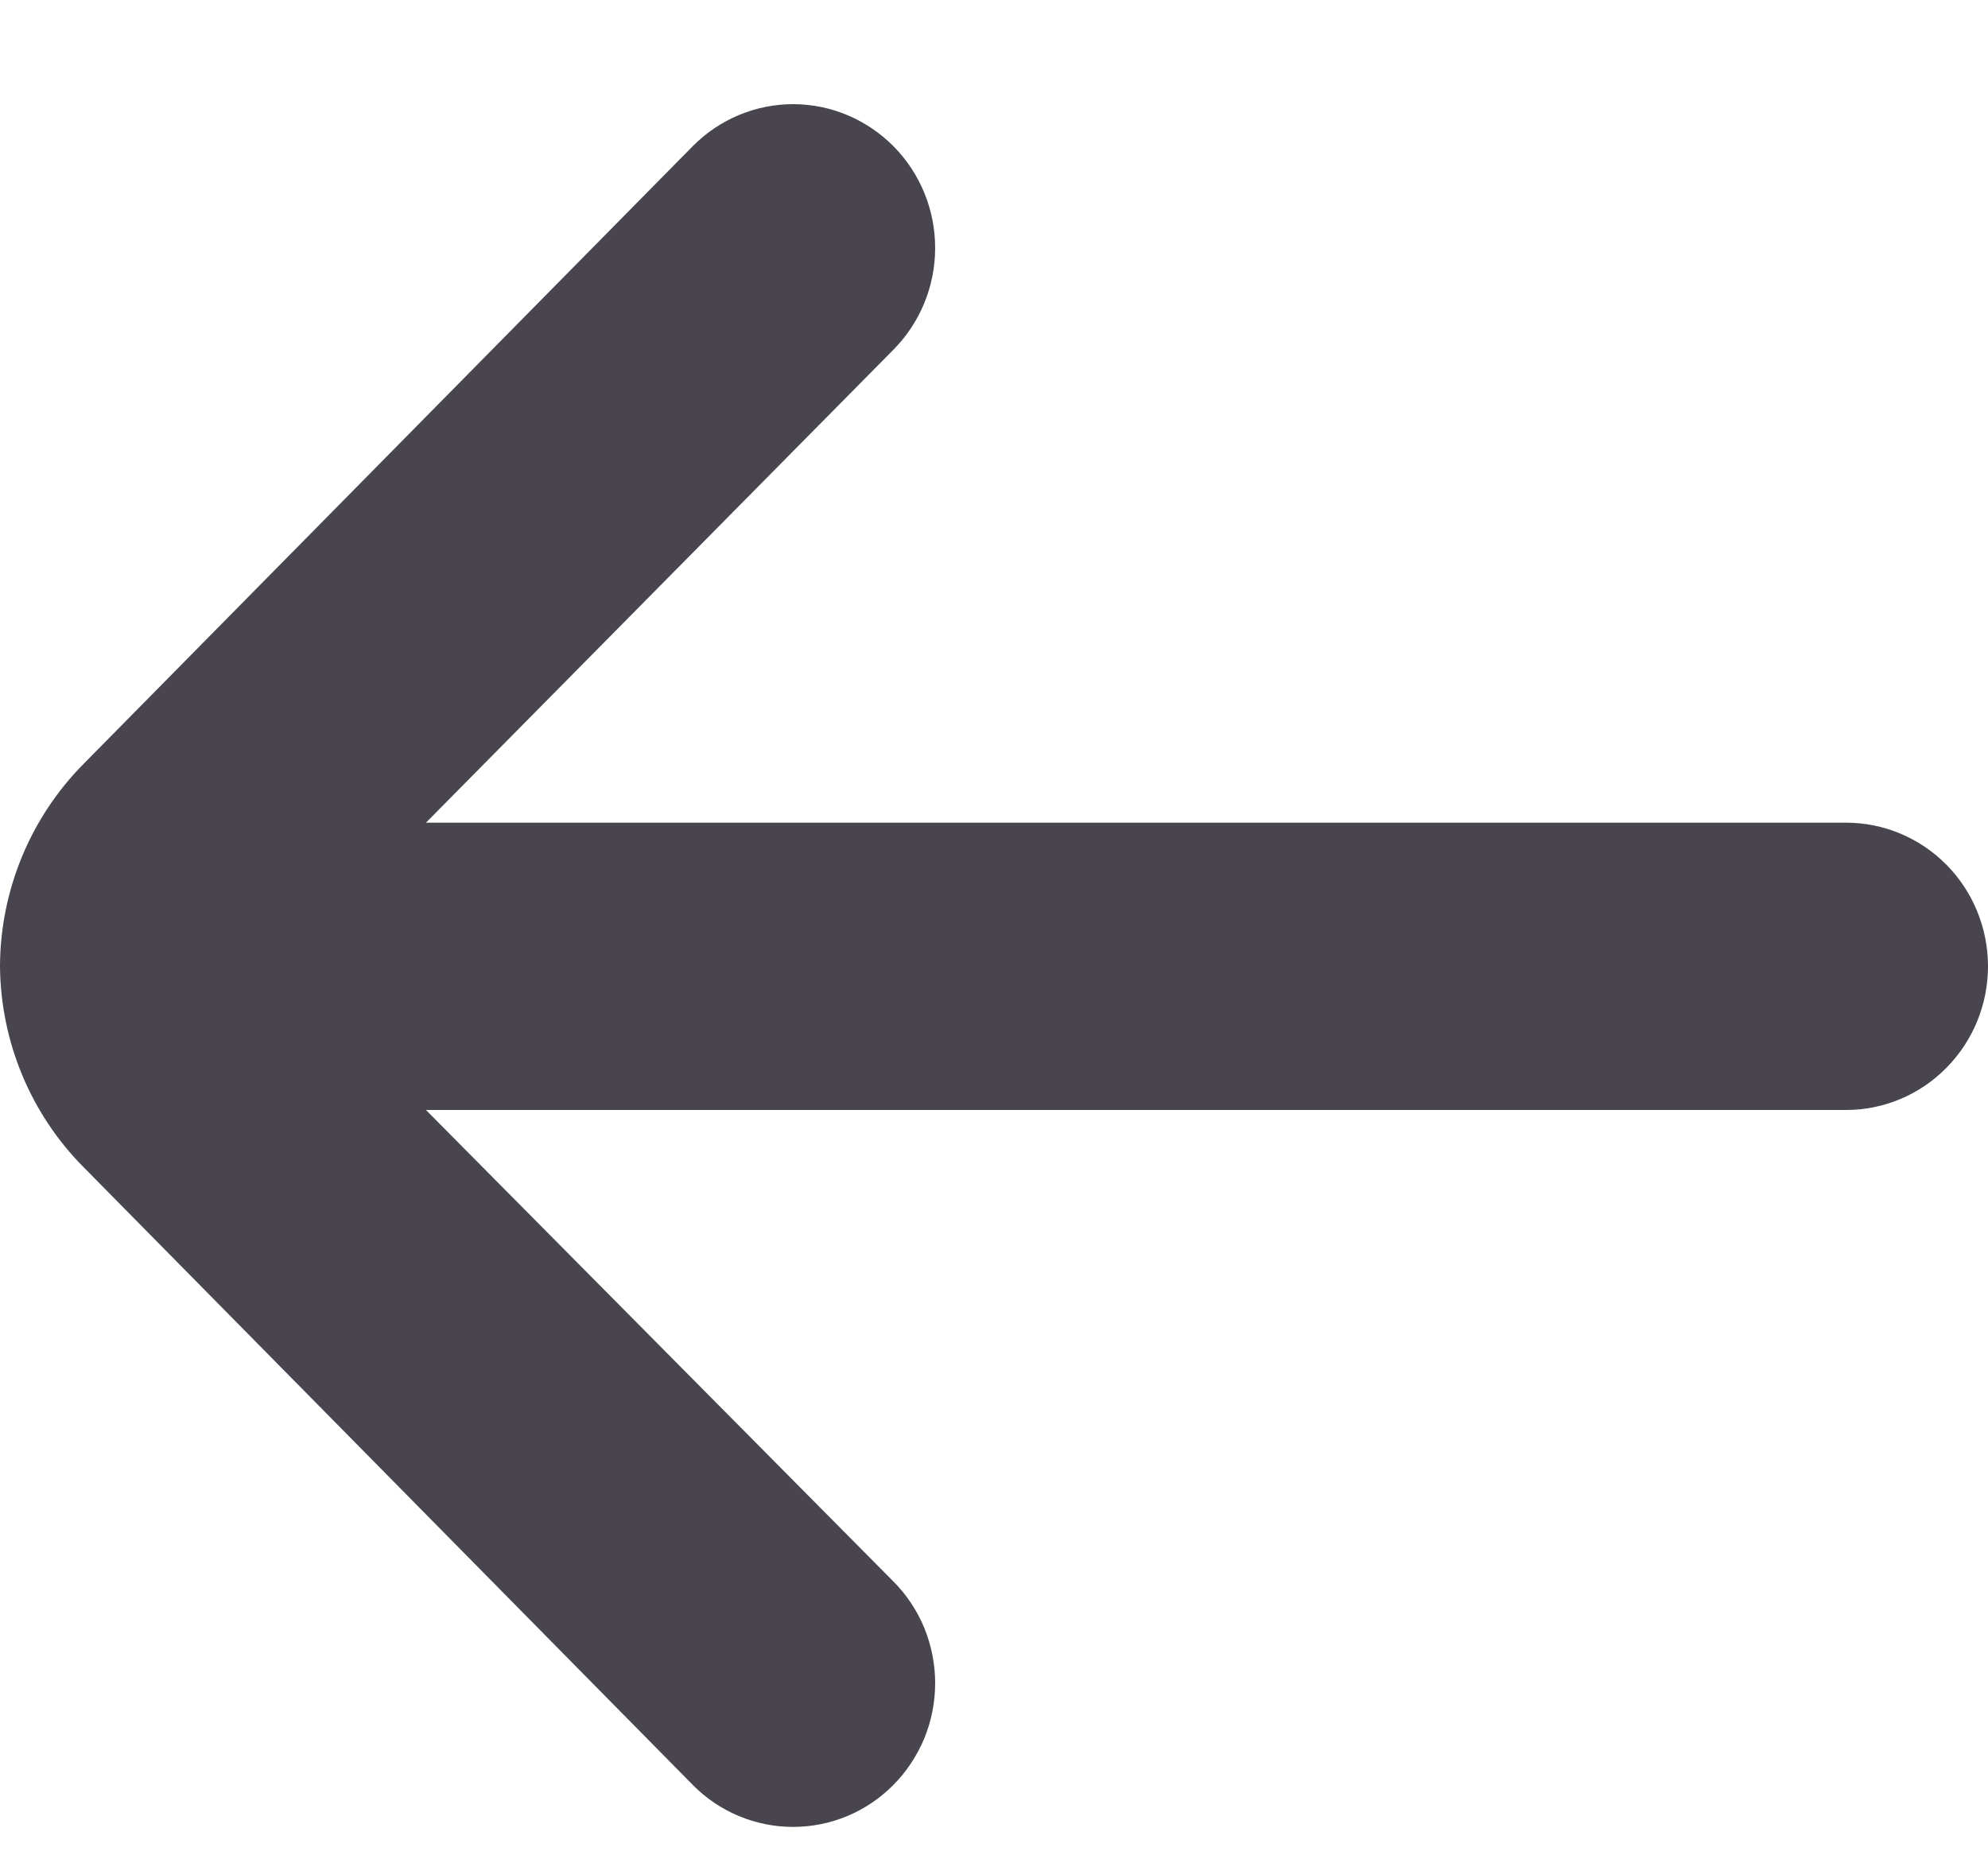 <svg width="15" height="14" viewBox="0 0 15 14" fill="none" xmlns="http://www.w3.org/2000/svg">
<path d="M6.28648e-07 7.292C0.005 7.862 0.232 8.407 0.632 8.809L5.229 13.471C5.429 13.673 5.701 13.786 5.984 13.786C6.267 13.786 6.539 13.673 6.739 13.471C6.84 13.37 6.919 13.25 6.974 13.118C7.028 12.986 7.056 12.845 7.056 12.701C7.056 12.558 7.028 12.417 6.974 12.284C6.919 12.152 6.84 12.033 6.739 11.932L3.214 8.376L13.929 8.376C14.213 8.376 14.485 8.262 14.686 8.058C14.887 7.855 15 7.579 15 7.292C15 7.004 14.887 6.728 14.686 6.525C14.485 6.322 14.213 6.208 13.929 6.208L3.214 6.208L6.739 2.641C6.941 2.438 7.055 2.163 7.056 1.875C7.057 1.587 6.945 1.311 6.745 1.107C6.544 0.903 6.272 0.787 5.988 0.786C5.703 0.785 5.43 0.899 5.229 1.101L0.632 5.763C0.23 6.168 0.002 6.718 6.28648e-07 7.292Z" fill="#49454F"/>
</svg>
